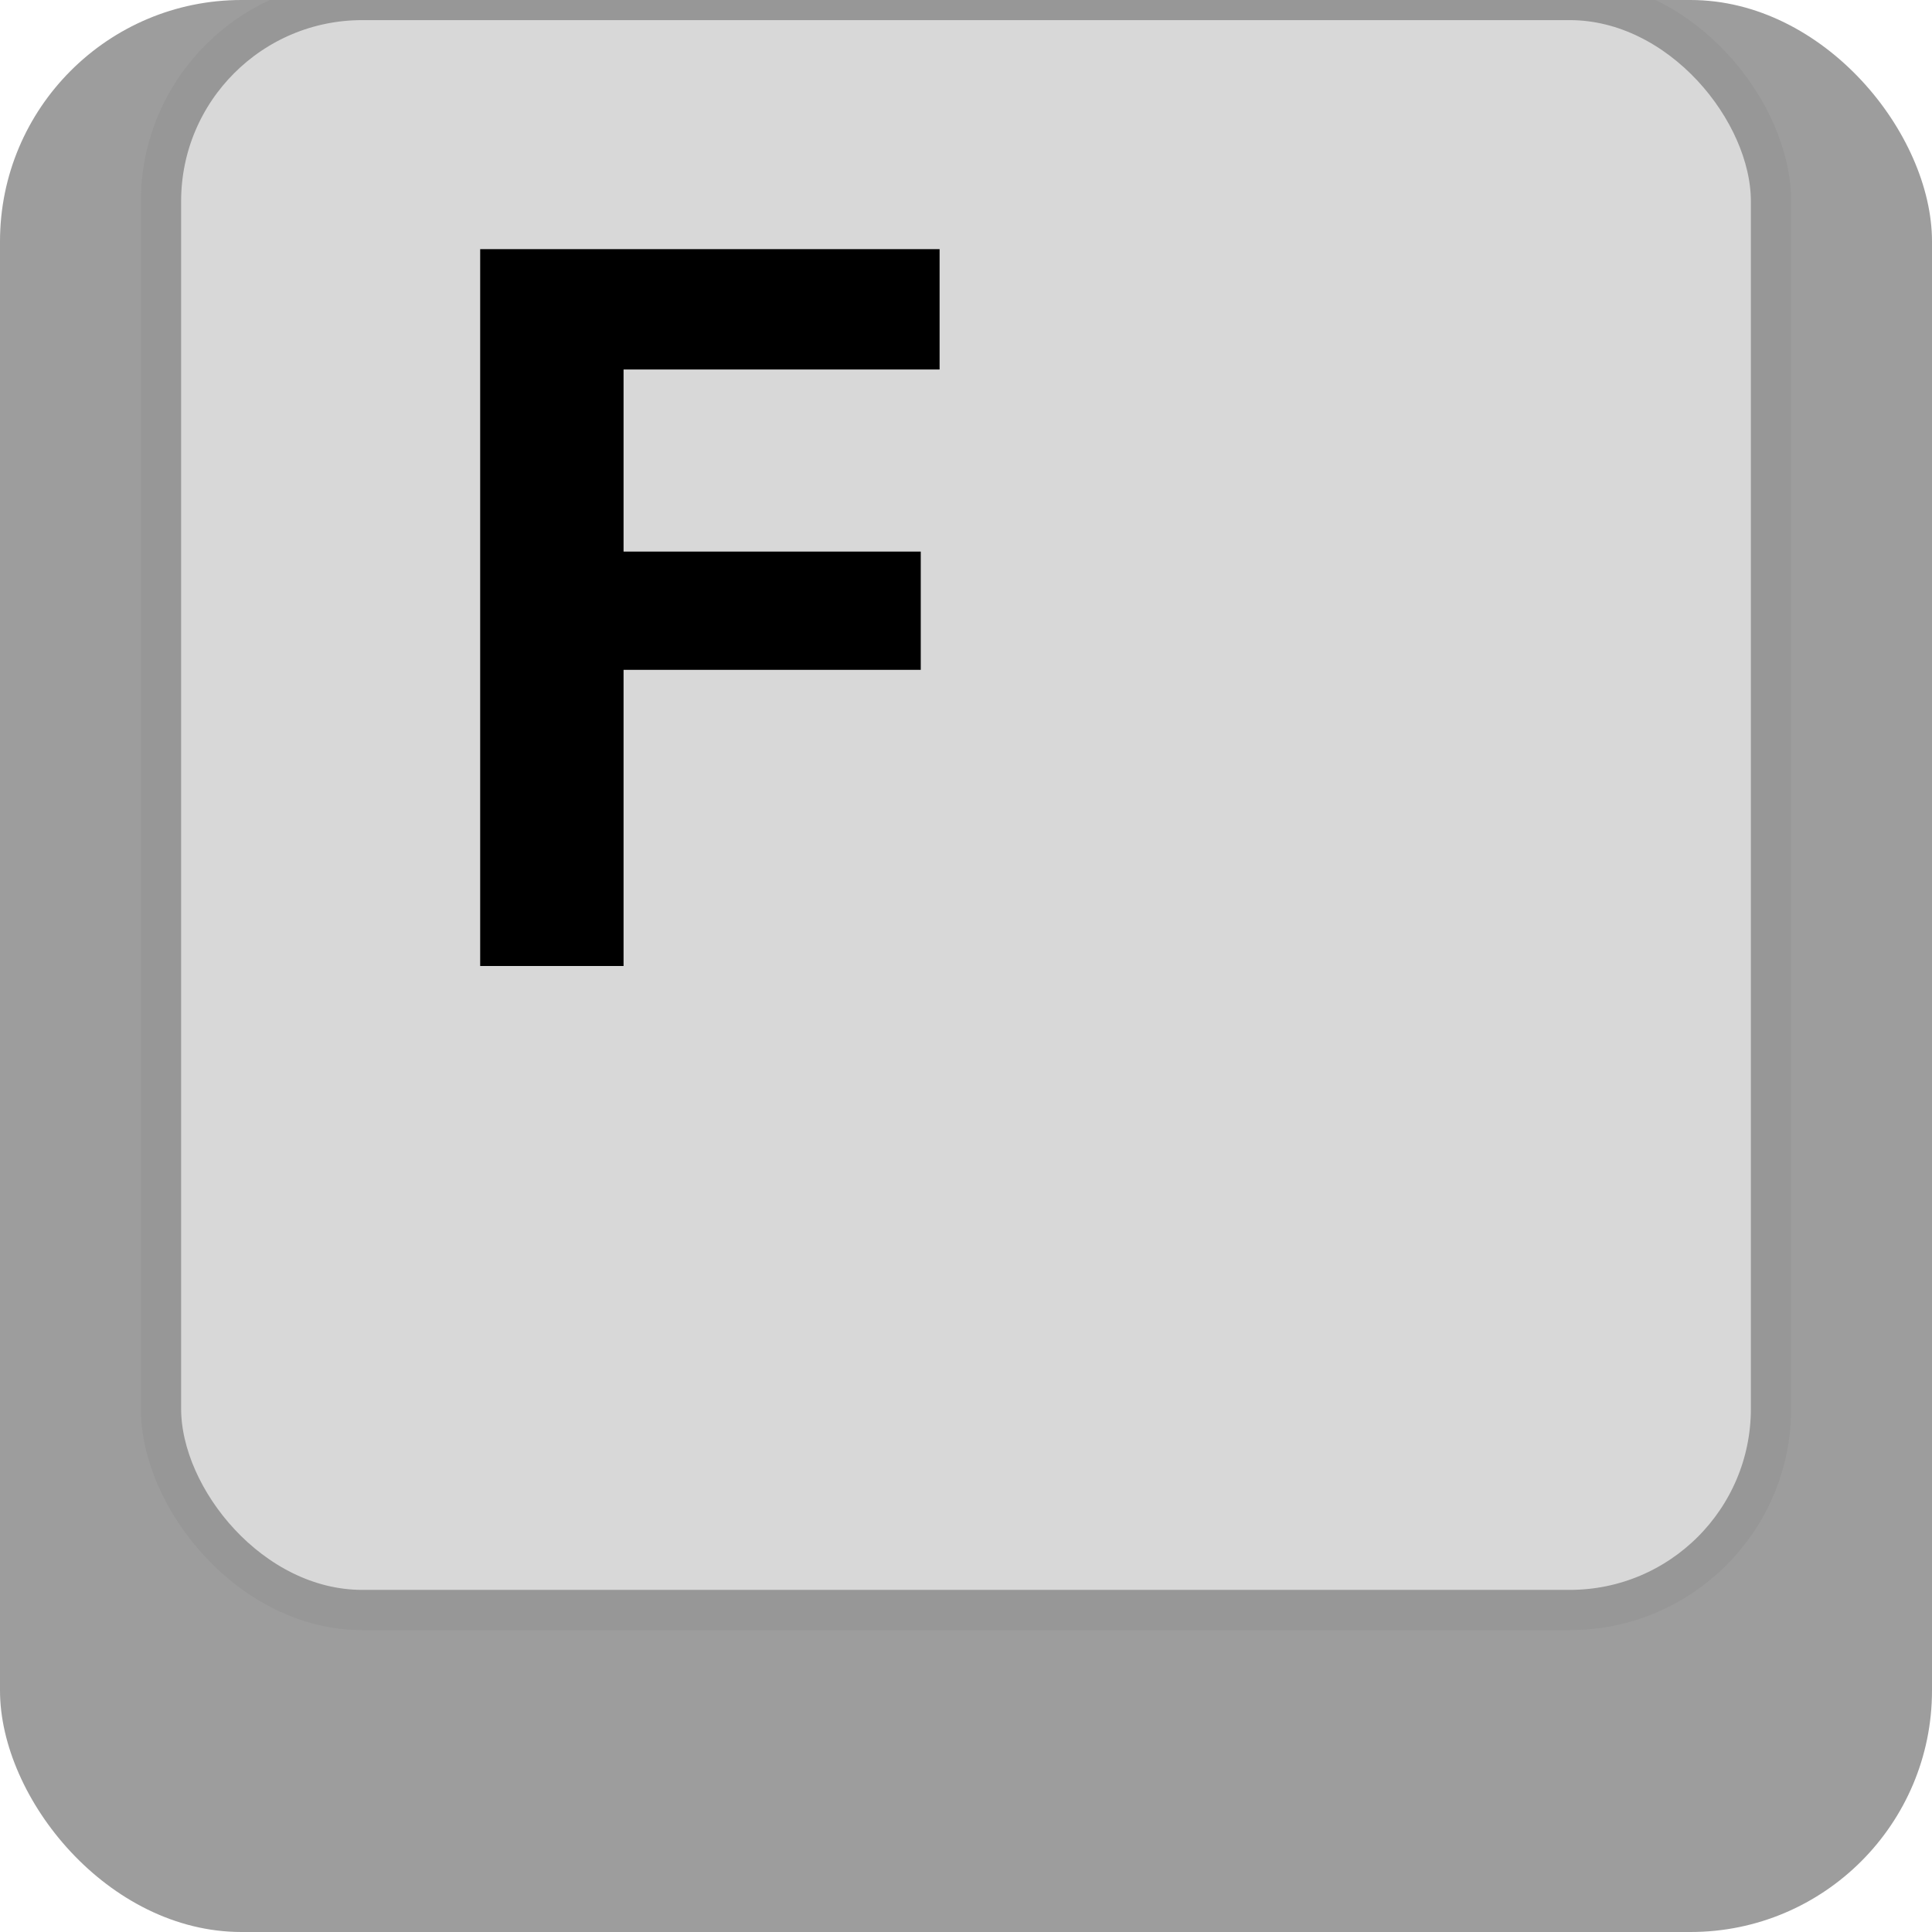 <?xml version="1.0" encoding="UTF-8"?>
<svg width="48px" height="48px" viewBox="0 0 48 48" version="1.1" xmlns="http://www.w3.org/2000/svg" xmlns:xlink="http://www.w3.org/1999/xlink">
    <!-- Generator: Sketch 57.1 (83088) - https://sketch.com -->
    <title>press_f</title>
    <desc>Created with Sketch.</desc>
    <g id="press_f" stroke="none" stroke-width="1" fill="none" fill-rule="evenodd">
        <rect id="Rectangle" fill="#9D9D9D" x="0" y="0" width="48" height="48" rx="6"></rect>
        <rect id="Rectangle" stroke="#979797" fill="#D8D8D8" x="4" y="0" width="40" height="40" rx="5"></rect>
        <polygon id="F" fill="#000000" fill-rule="nonzero" points="11.93 24 11.93 6.19 23.344 6.19 23.344 9.18 15.492 9.18 15.492 13.704 22.876 13.704 22.876 16.642 15.492 16.642 15.492 24"></polygon>
    </g>
</svg>